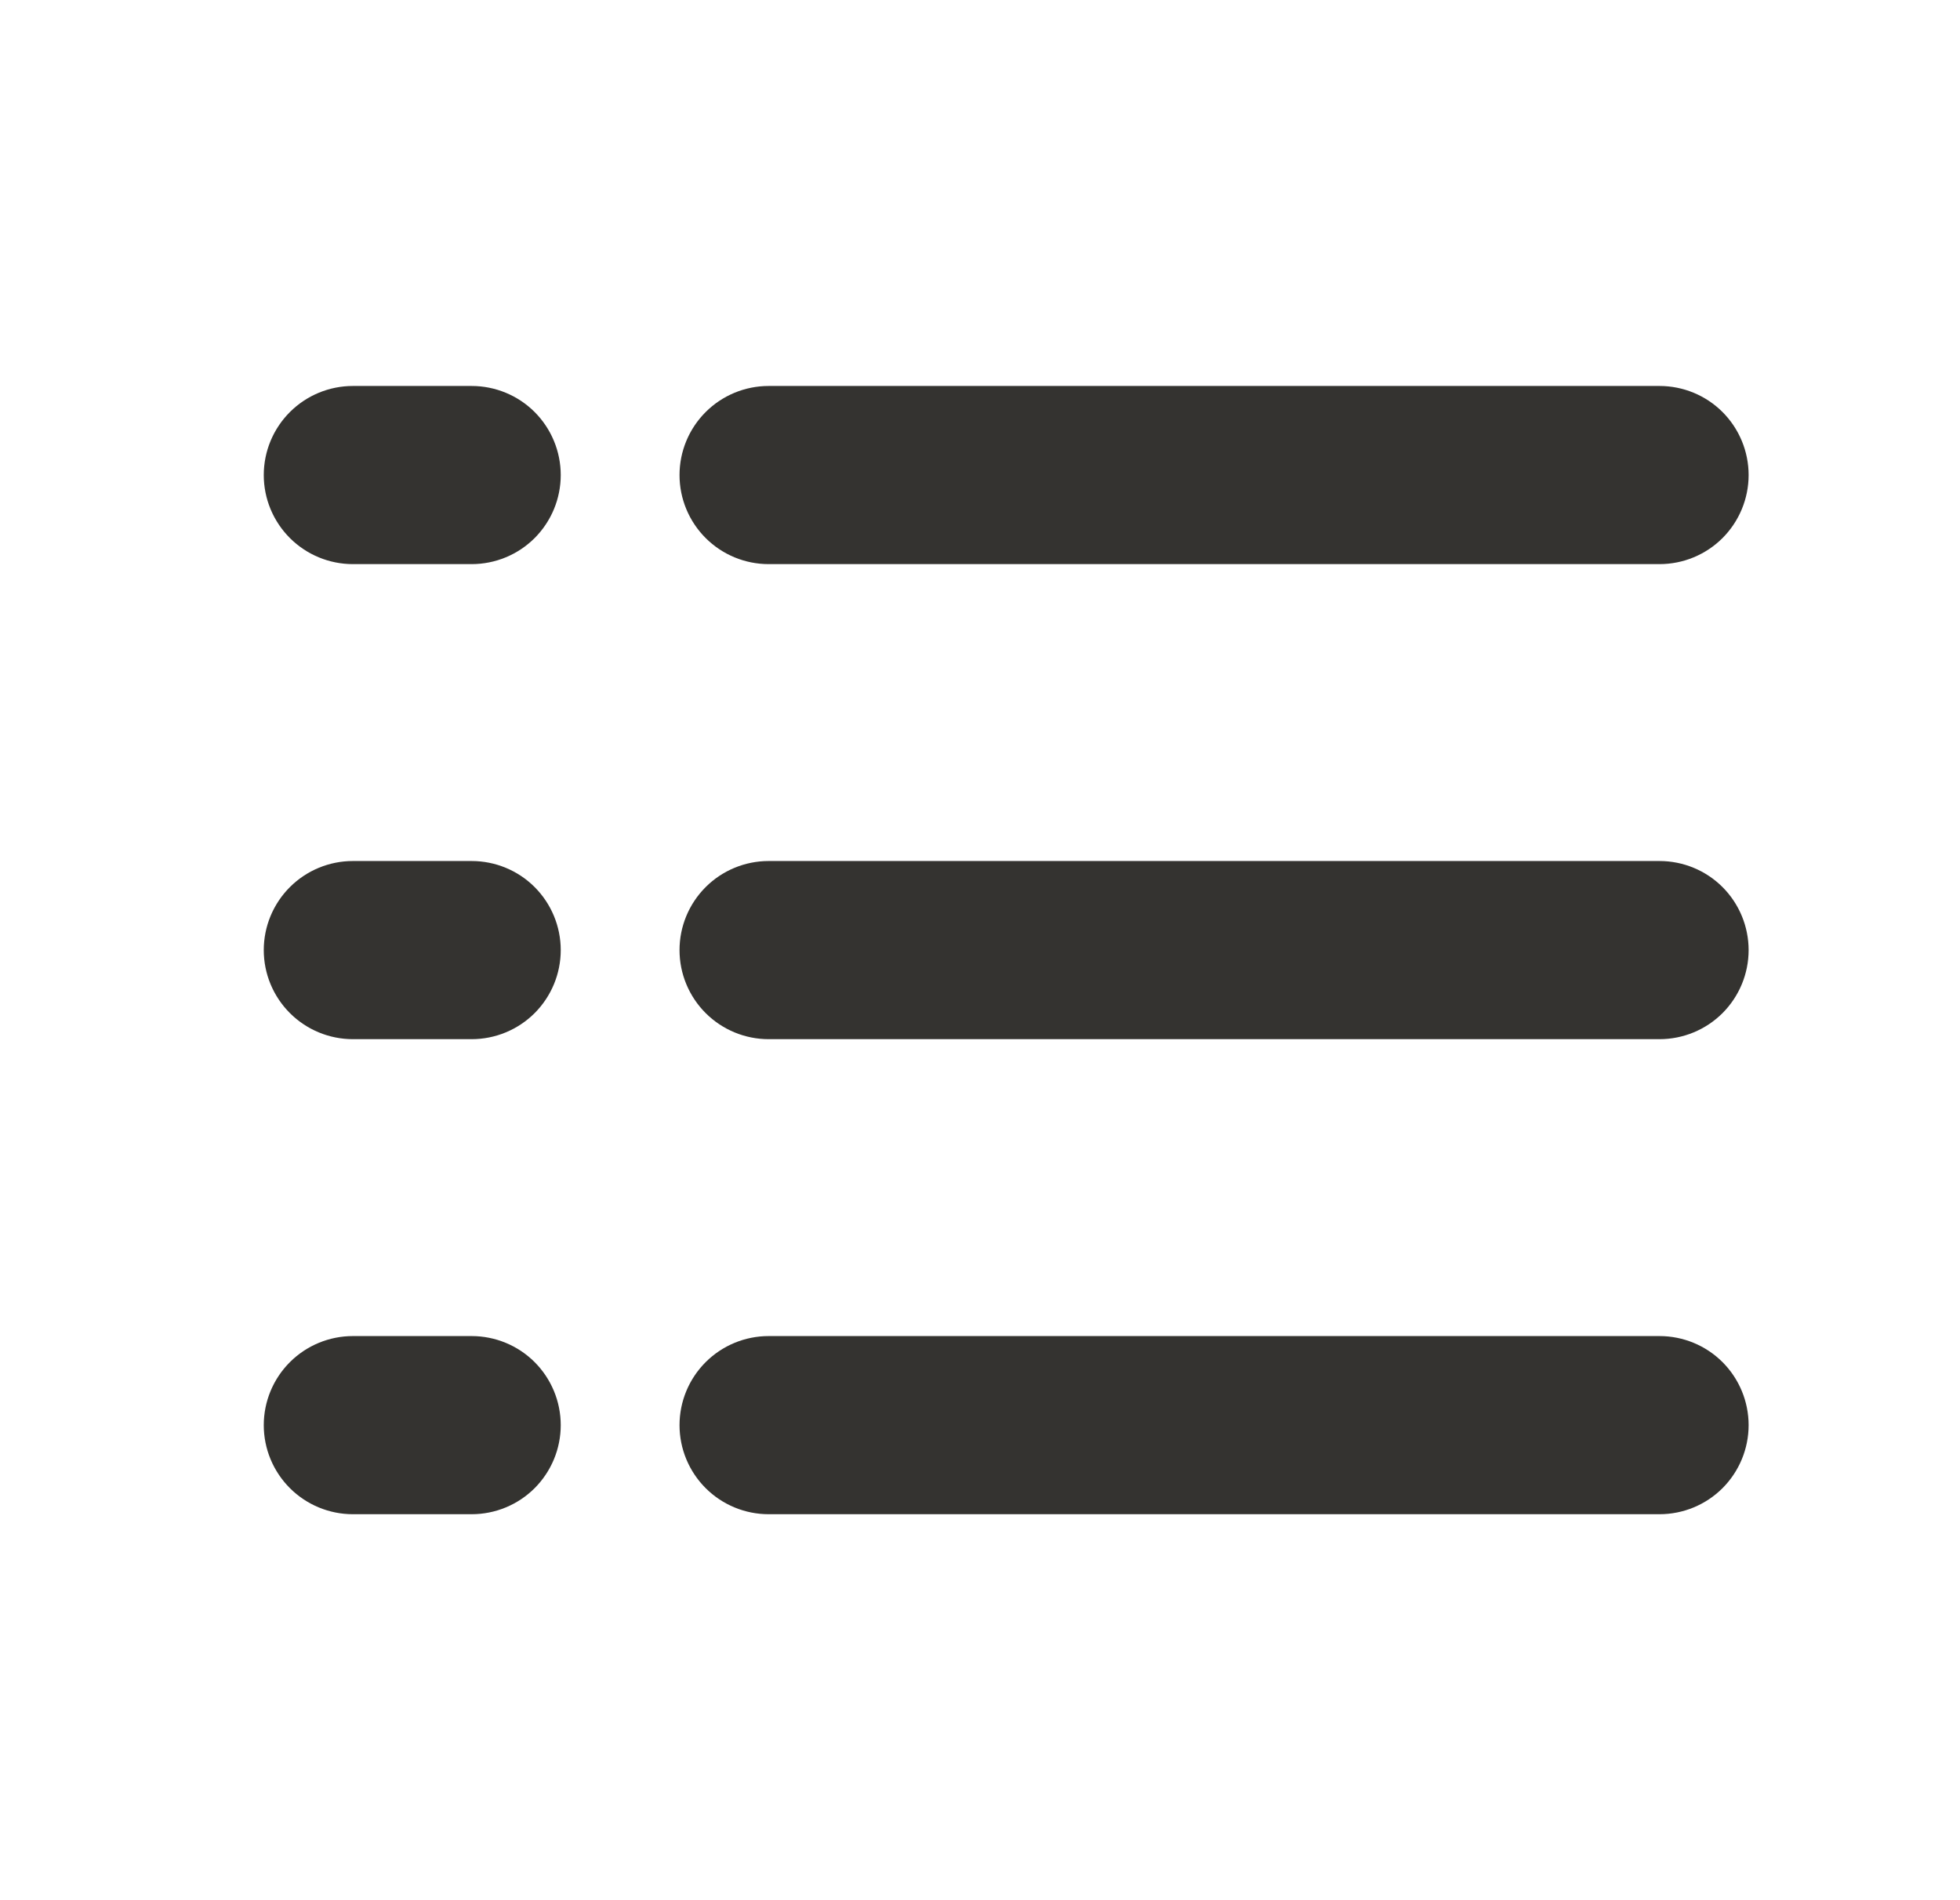 <svg width="33" height="32" viewBox="0 0 33 32" fill="none" xmlns="http://www.w3.org/2000/svg">
<path d="M11.441 8C11.441 7.602 11.599 7.221 11.881 6.939C12.162 6.658 12.544 6.5 12.941 6.5H27.941C28.339 6.5 28.721 6.658 29.002 6.939C29.283 7.221 29.441 7.602 29.441 8C29.441 8.398 29.283 8.779 29.002 9.061C28.721 9.342 28.339 9.5 27.941 9.5H12.941C12.544 9.5 12.162 9.342 11.881 9.061C11.599 8.779 11.441 8.398 11.441 8ZM27.941 14.5H12.941C12.544 14.5 12.162 14.658 11.881 14.939C11.599 15.221 11.441 15.602 11.441 16C11.441 16.398 11.599 16.779 11.881 17.061C12.162 17.342 12.544 17.5 12.941 17.5H27.941C28.339 17.5 28.721 17.342 29.002 17.061C29.283 16.779 29.441 16.398 29.441 16C29.441 15.602 29.283 15.221 29.002 14.939C28.721 14.658 28.339 14.5 27.941 14.5ZM27.941 22.5H12.941C12.544 22.5 12.162 22.658 11.881 22.939C11.599 23.221 11.441 23.602 11.441 24C11.441 24.398 11.599 24.779 11.881 25.061C12.162 25.342 12.544 25.5 12.941 25.5H27.941C28.339 25.5 28.721 25.342 29.002 25.061C29.283 24.779 29.441 24.398 29.441 24C29.441 23.602 29.283 23.221 29.002 22.939C28.721 22.658 28.339 22.5 27.941 22.5ZM7.941 6.5H5.941C5.544 6.5 5.162 6.658 4.881 6.939C4.599 7.221 4.441 7.602 4.441 8C4.441 8.398 4.599 8.779 4.881 9.061C5.162 9.342 5.544 9.5 5.941 9.5H7.941C8.339 9.5 8.721 9.342 9.002 9.061C9.283 8.779 9.441 8.398 9.441 8C9.441 7.602 9.283 7.221 9.002 6.939C8.721 6.658 8.339 6.5 7.941 6.5ZM7.941 14.5H5.941C5.544 14.5 5.162 14.658 4.881 14.939C4.599 15.221 4.441 15.602 4.441 16C4.441 16.398 4.599 16.779 4.881 17.061C5.162 17.342 5.544 17.5 5.941 17.5H7.941C8.339 17.5 8.721 17.342 9.002 17.061C9.283 16.779 9.441 16.398 9.441 16C9.441 15.602 9.283 15.221 9.002 14.939C8.721 14.658 8.339 14.5 7.941 14.5ZM7.941 22.5H5.941C5.544 22.5 5.162 22.658 4.881 22.939C4.599 23.221 4.441 23.602 4.441 24C4.441 24.398 4.599 24.779 4.881 25.061C5.162 25.342 5.544 25.5 5.941 25.5H7.941C8.339 25.5 8.721 25.342 9.002 25.061C9.283 24.779 9.441 24.398 9.441 24C9.441 23.602 9.283 23.221 9.002 22.939C8.721 22.658 8.339 22.5 7.941 22.5Z" fill="#343330"/>
</svg>
